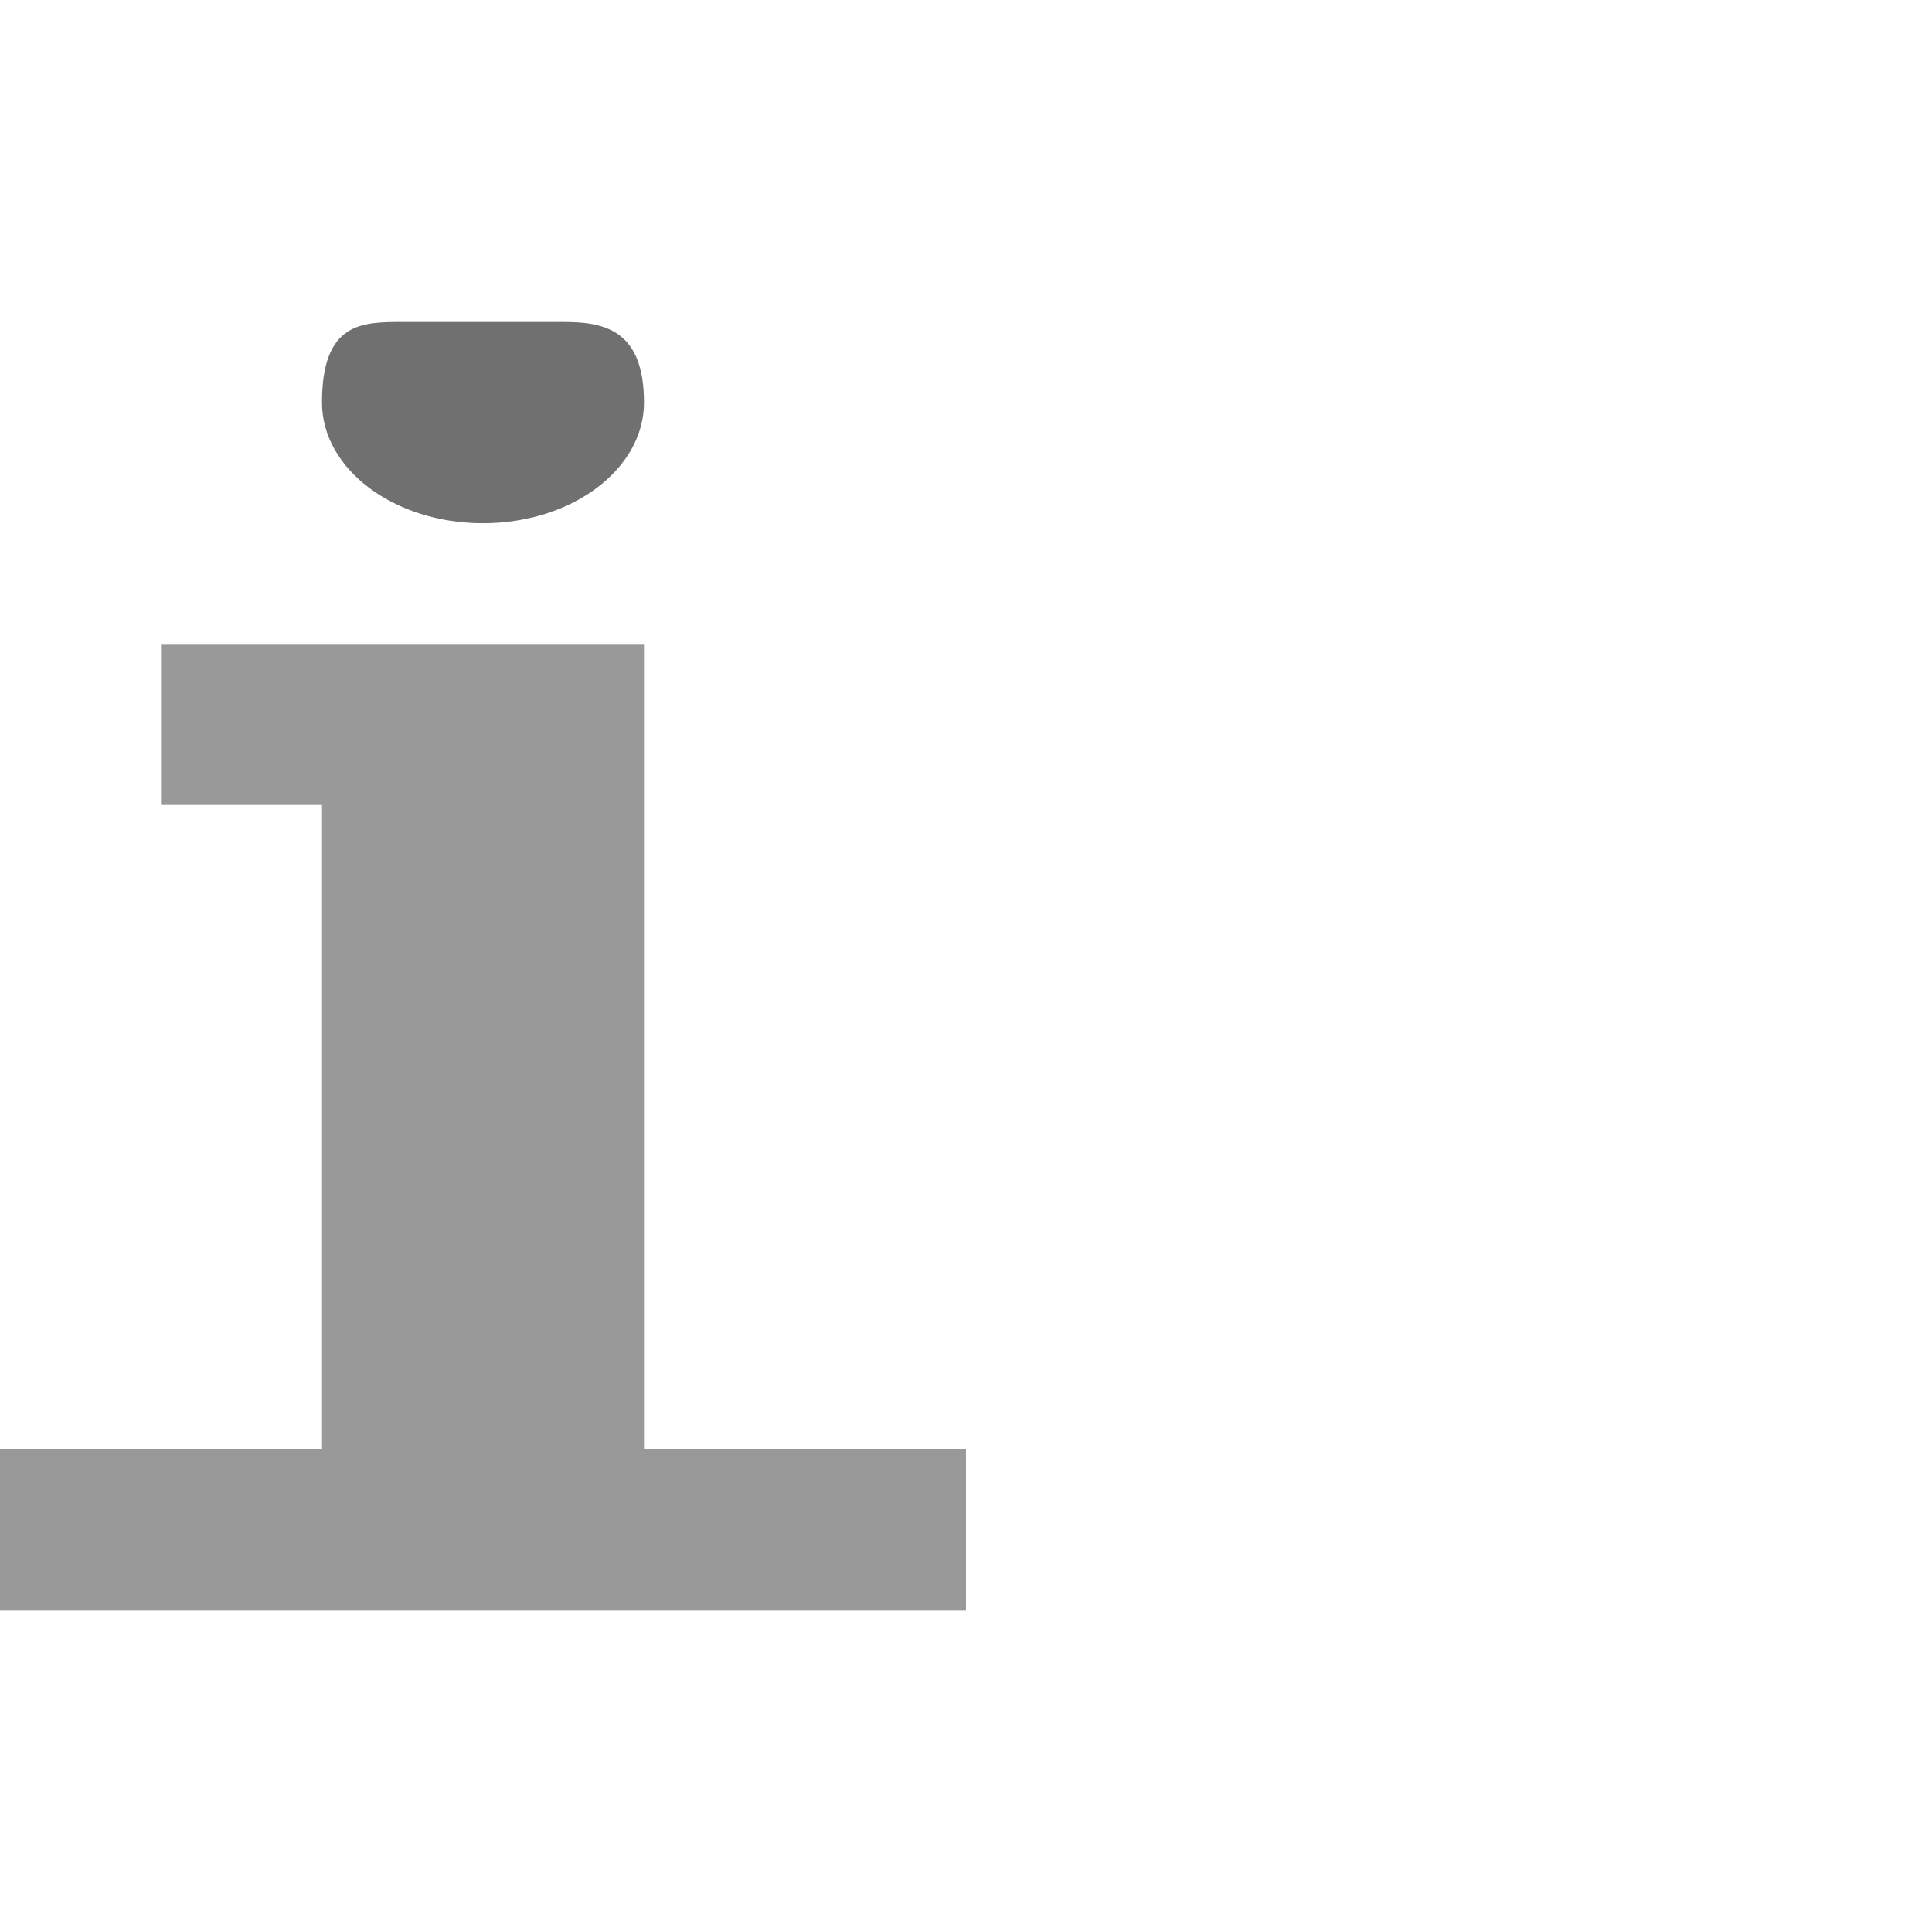 <?xml version="1.0" encoding="UTF-8" standalone="no"?>
<!-- Created with Inkscape (http://www.inkscape.org/) -->

<svg
   width="1200"
   height="1200"
   viewBox="0 0 1200 1200"
   version="1.1"
   id="svg1"
   inkscape:version="1.3 (0e150ed6c4, 2023-07-21)"
   sodipodi:docname="1110_ukr-blr-i-small.svg"
   xml:space="preserve"
   xmlns:inkscape="http://www.inkscape.org/namespaces/inkscape"
   xmlns:sodipodi="http://sodipodi.sourceforge.net/DTD/sodipodi-0.dtd"
   xmlns="http://www.w3.org/2000/svg"
   xmlns:svg="http://www.w3.org/2000/svg"><sodipodi:namedview
     id="namedview1"
     pagecolor="#ffffff"
     bordercolor="#000000"
     borderopacity="0.25"
     inkscape:showpageshadow="2"
     inkscape:pageopacity="0.0"
     inkscape:pagecheckerboard="0"
     inkscape:deskcolor="#d1d1d1"
     inkscape:document-units="px"
     showgrid="true"
     inkscape:zoom="0.55583335"
     inkscape:cx="478.56071"
     inkscape:cy="681.85905"
     inkscape:window-width="1276"
     inkscape:window-height="1481"
     inkscape:window-x="1262"
     inkscape:window-y="0"
     inkscape:window-maximized="0"
     inkscape:current-layer="layer1"
     showguides="false"><inkscape:grid
       id="grid1"
       units="px"
       originx="0"
       originy="0"
       spacingx="25"
       spacingy="25"
       empcolor="#0099e5"
       empopacity="0.302"
       color="#0099e5"
       opacity="0.149"
       empspacing="4"
       dotted="false"
       gridanglex="30"
       gridanglez="30"
       visible="true" /></sodipodi:namedview><defs
     id="defs1" /><g
     inkscape:label="Layer 1"
     inkscape:groupmode="layer"
     id="layer1"><path
       id="path39584-0"
       style="fill:#000000;fill-opacity:0.56;fill-rule:evenodd;stroke-width:6.928;stroke-linecap:square;stroke-linejoin:bevel;stroke-miterlimit:4.5;stop-color:#000000"
       d="m 250,200 c -25,0 -50,0 -50,50 0,41.421 44.772,75 100,75 55.228,0 100.004,-33.579 100,-75 -0.004,-45.439 -25,-50 -50,-50 z"
       sodipodi:nodetypes="ssssss" /><path
       style="fill:#999999;fill-rule:evenodd;stroke-width:3.7"
       d="M 400,400 H 100 V 500 H 200 V 900 H 0 v 100 H 600 V 900 H 400 Z"
       id="path1"
       sodipodi:nodetypes="ccccccccccc" /></g></svg>
